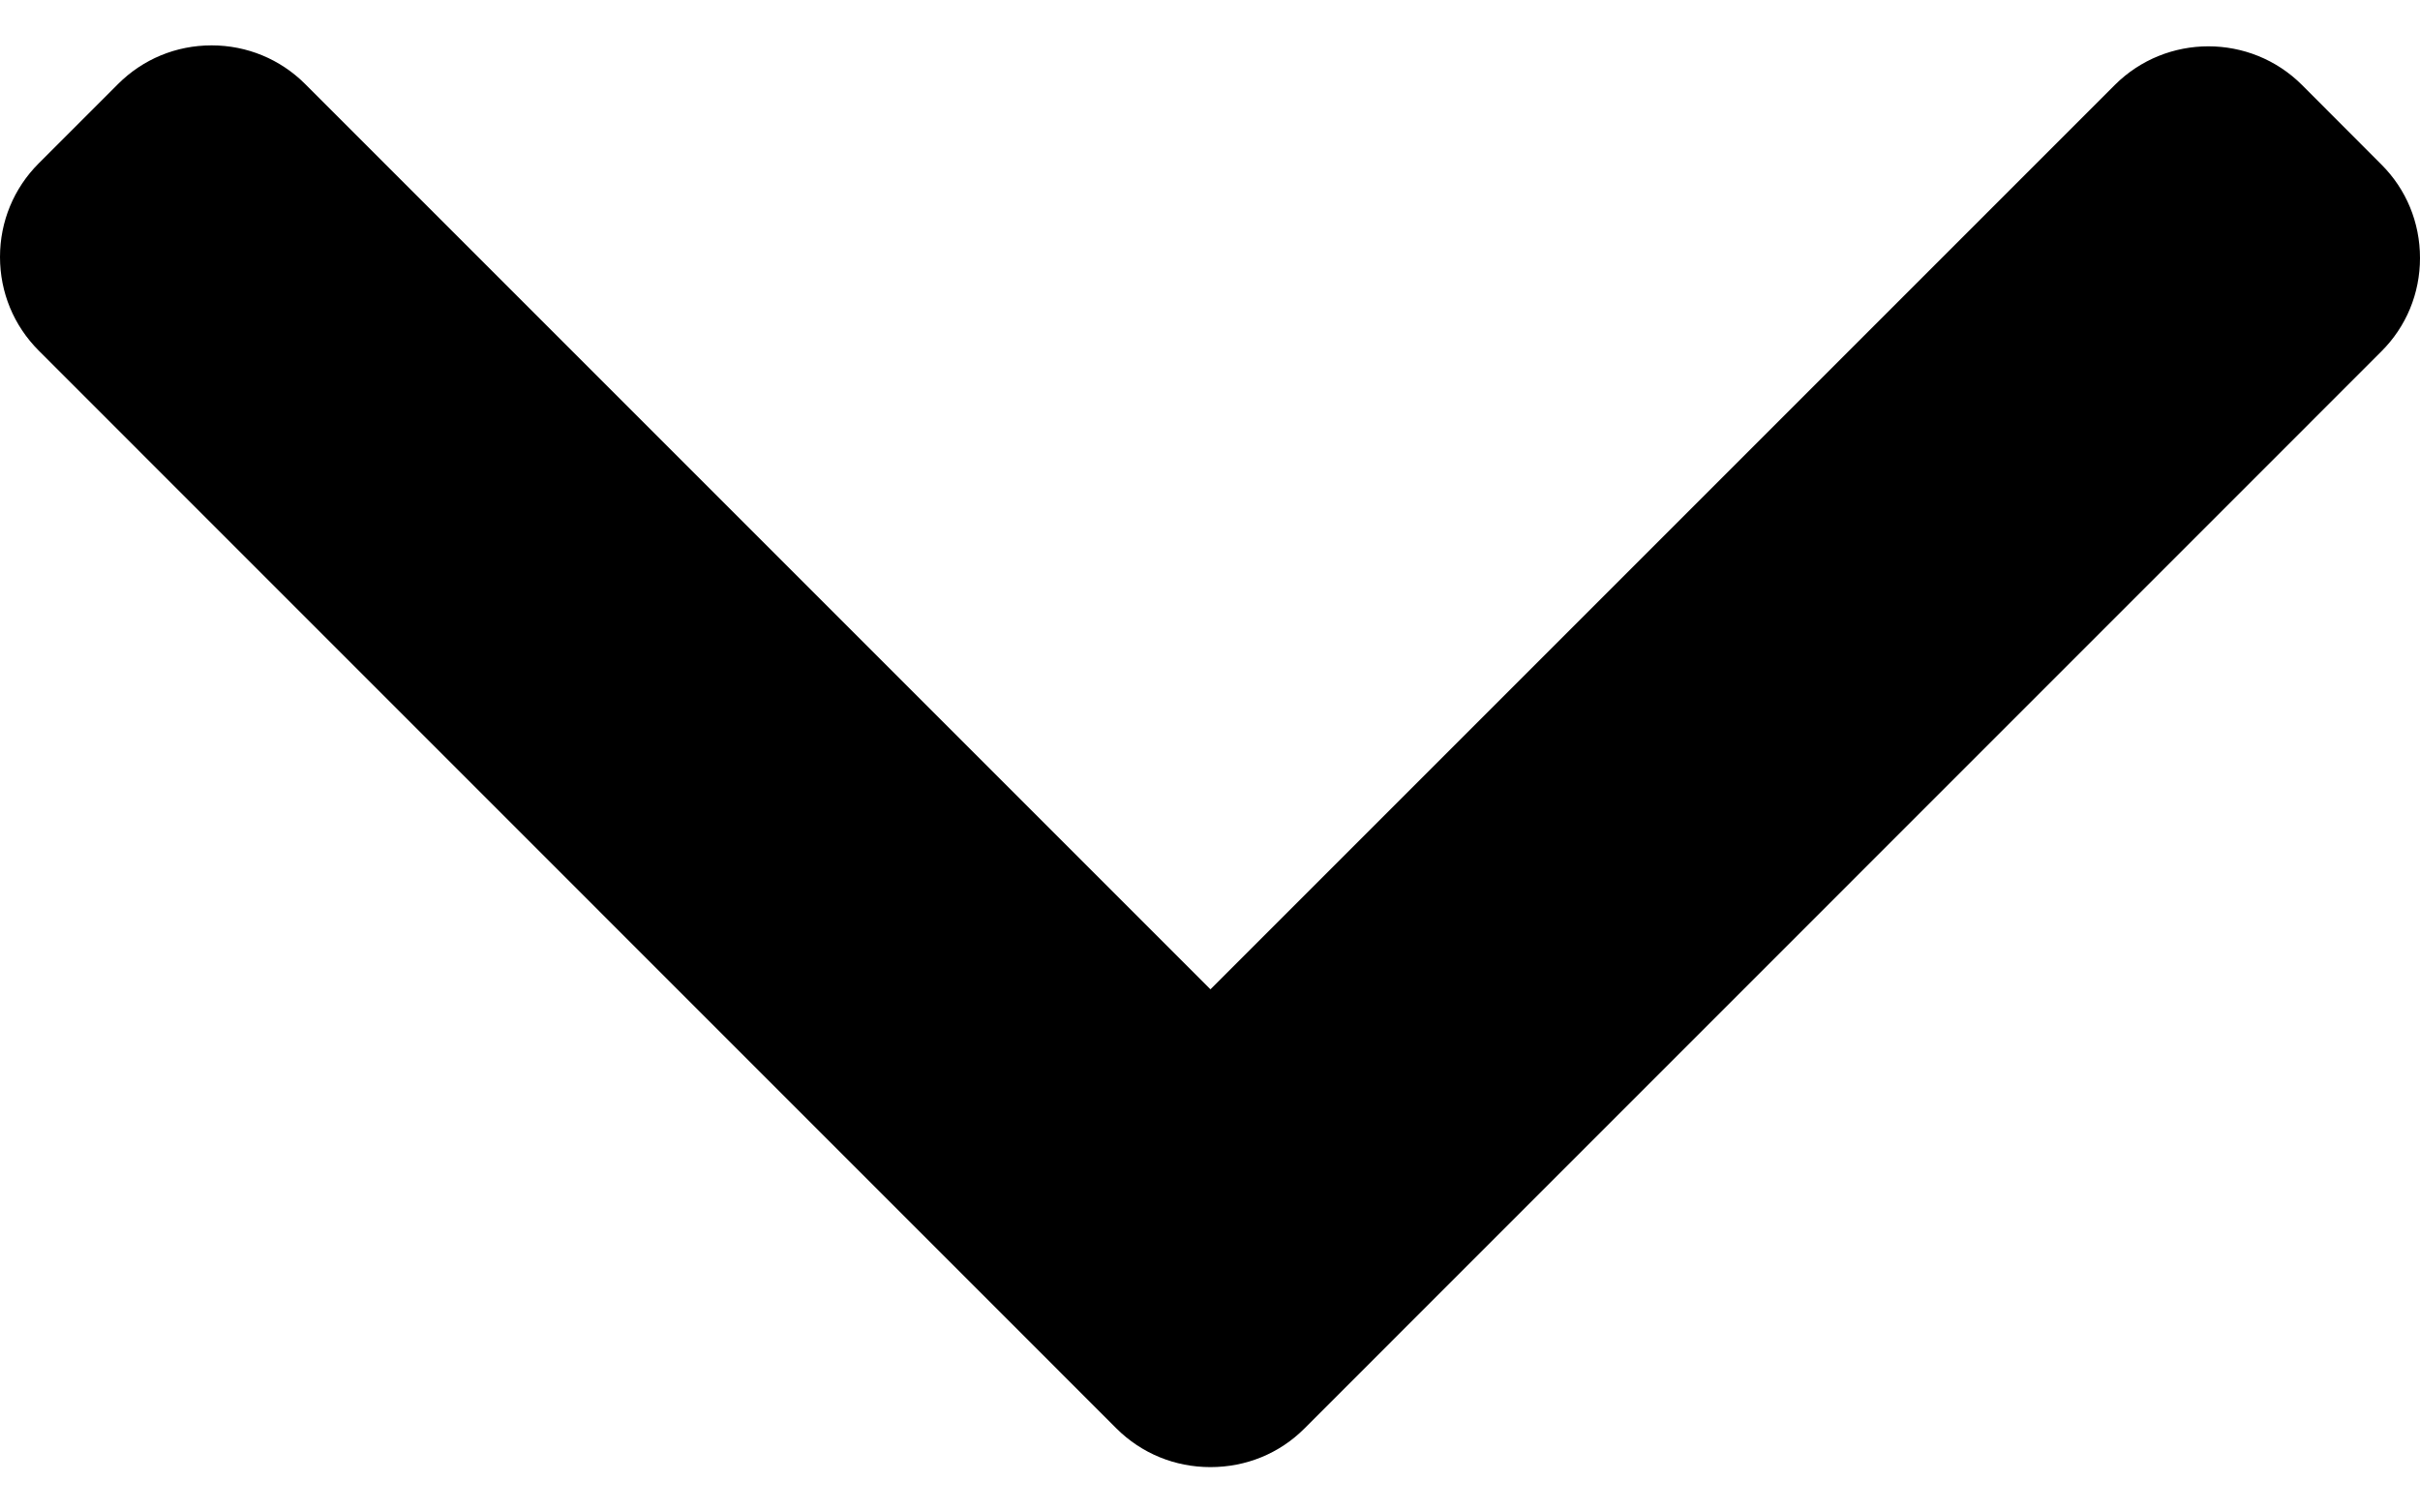 <svg width="16" height="10" viewBox="0 0 16 10" fill="none" xmlns="http://www.w3.org/2000/svg">
<path d="M8.624 9.445L15.744 2.324C15.909 2.16 16 1.94 16 1.706C16 1.471 15.909 1.251 15.744 1.087L15.22 0.562C14.879 0.221 14.323 0.221 13.982 0.562L8.003 6.541L2.018 0.556C1.853 0.391 1.633 0.3 1.399 0.3C1.164 0.3 0.945 0.391 0.78 0.556L0.256 1.08C0.091 1.245 9.02773e-07 1.465 8.92527e-07 1.699C8.82281e-07 1.933 0.091 2.153 0.256 2.318L7.382 9.445C7.548 9.61 7.768 9.7 8.003 9.7C8.239 9.7 8.459 9.61 8.624 9.445Z" fill="black"/>
</svg>
